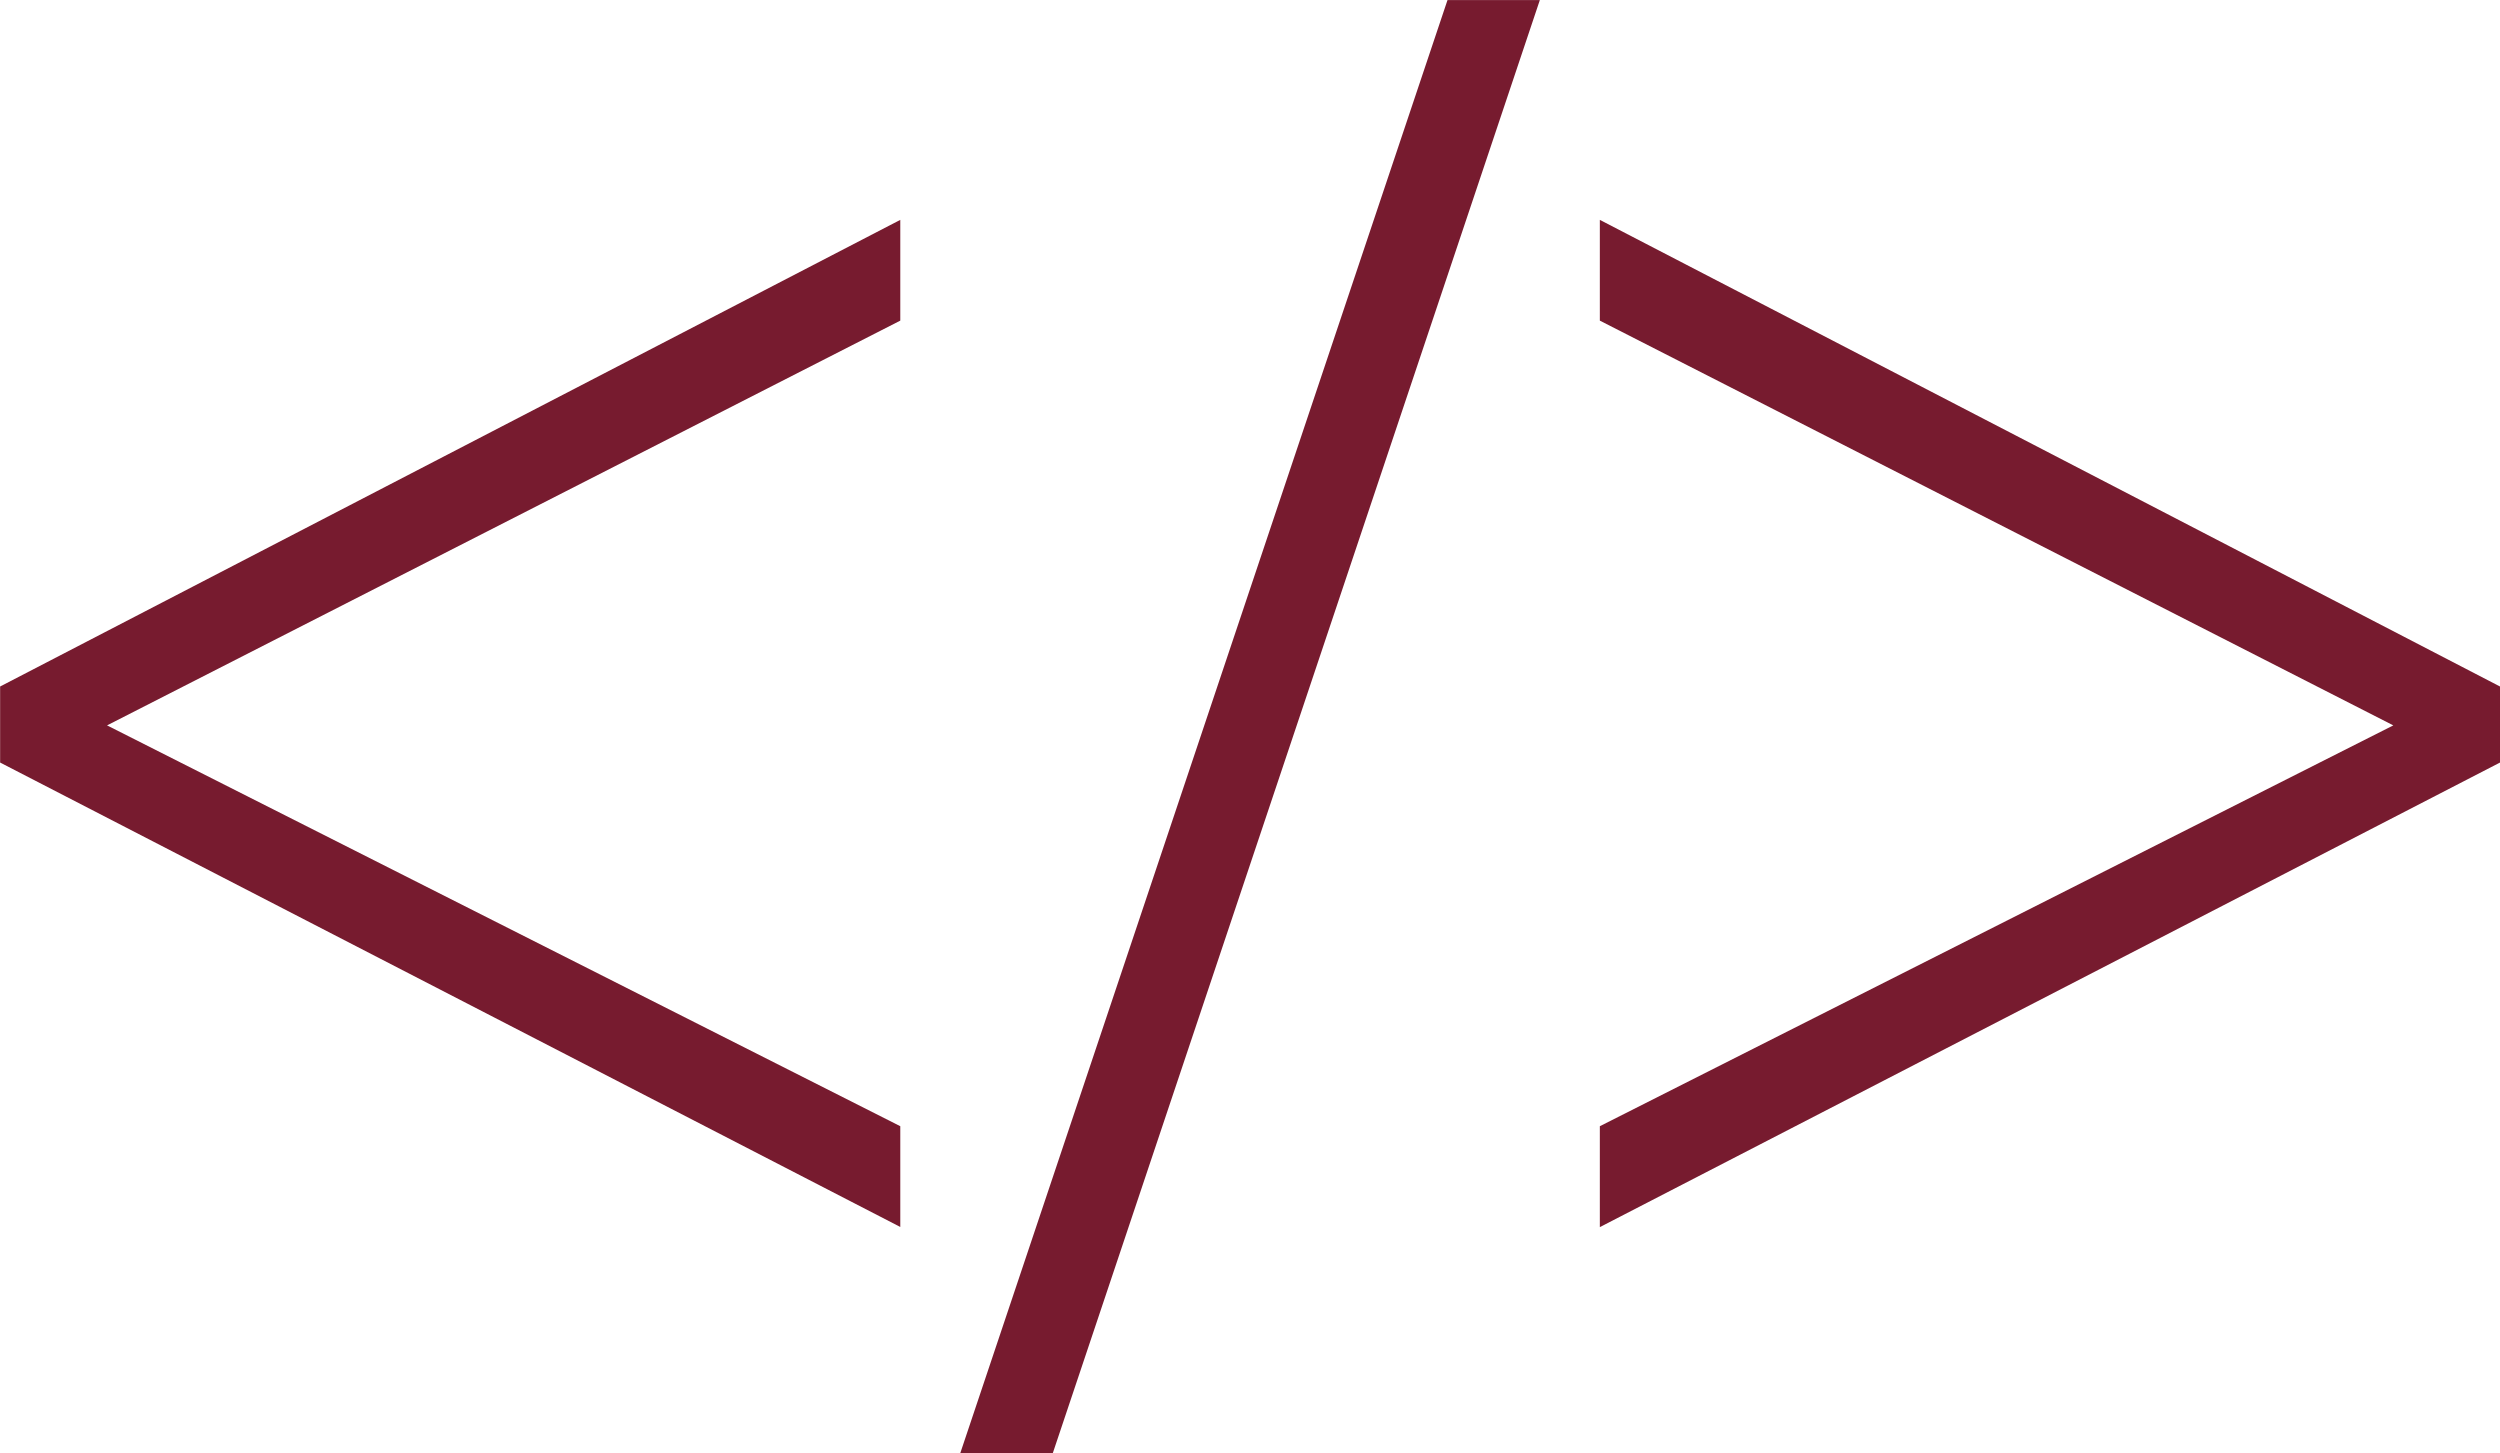 <svg xmlns="http://www.w3.org/2000/svg" width="82.549" height="47.977" viewBox="0 0 82.549 47.977"><g transform="translate(-905.596 -202.598)"><path d="M905.6,219.289l29.723-15.408v3.327l-26.192,13.365,26.192,13.235v3.327L905.6,221.8Z" transform="translate(0 5.977)" fill="#771b2f"/><path d="M927.287,202.6h3.049l-16.081,47.977H911.2Z" transform="translate(26.105 0)" fill="#771b2f"/><path d="M914.932,233.808l26.2-13.235-26.2-13.365v-3.327l29.723,15.408V221.8l-29.723,15.34Z" transform="translate(43.49 5.977)" fill="#771b2f"/></g></svg>